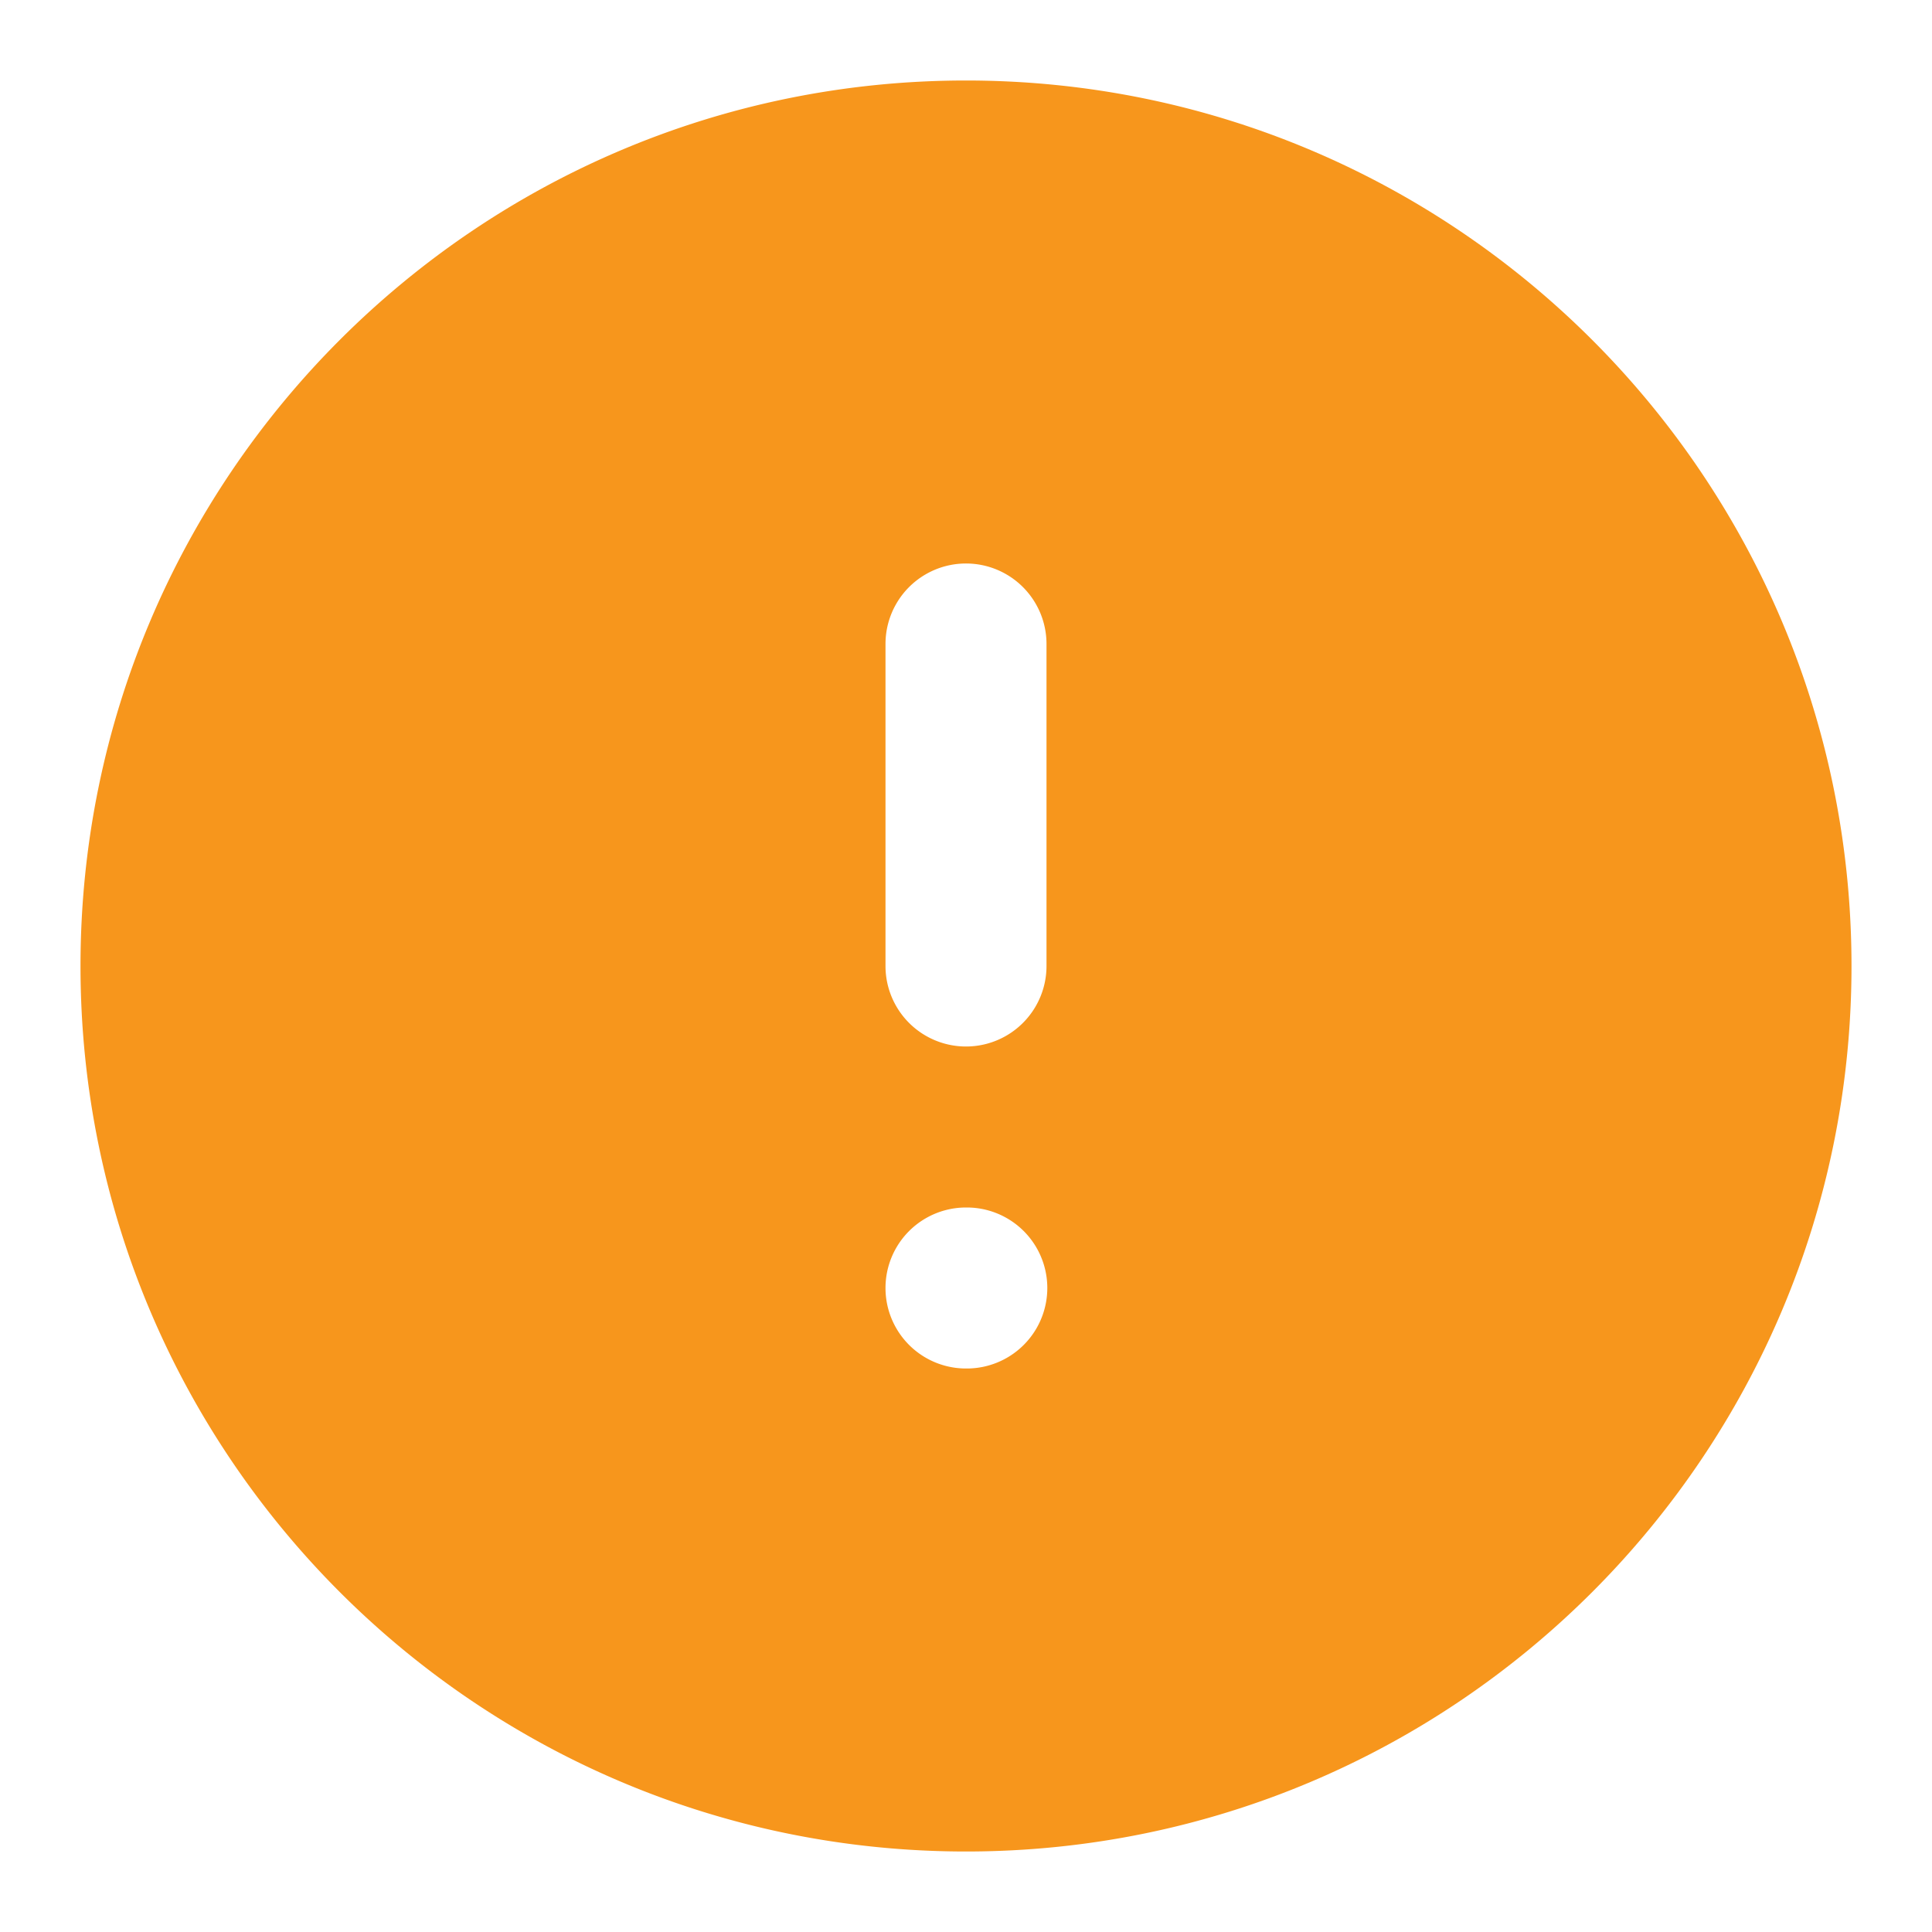 <svg width="72" height="72" viewBox="0 0 72 72" fill="none" xmlns="http://www.w3.org/2000/svg"><g id="alert-circle"><path id="Solid" fill-rule="evenodd" clip-rule="evenodd" d="M36 3C17.775 3 3 17.775 3 36s14.775 33 33 33 33-14.775 33-33S54.225 3 36 3zm3 21a3 3 0 1 0-6 0v12a3 3 0 1 0 6 0V24zm-3 21a3 3 0 1 0 0 6h.03a3 3 0 1 0 0-6H36z" fill="#F7961C"/></g></svg>